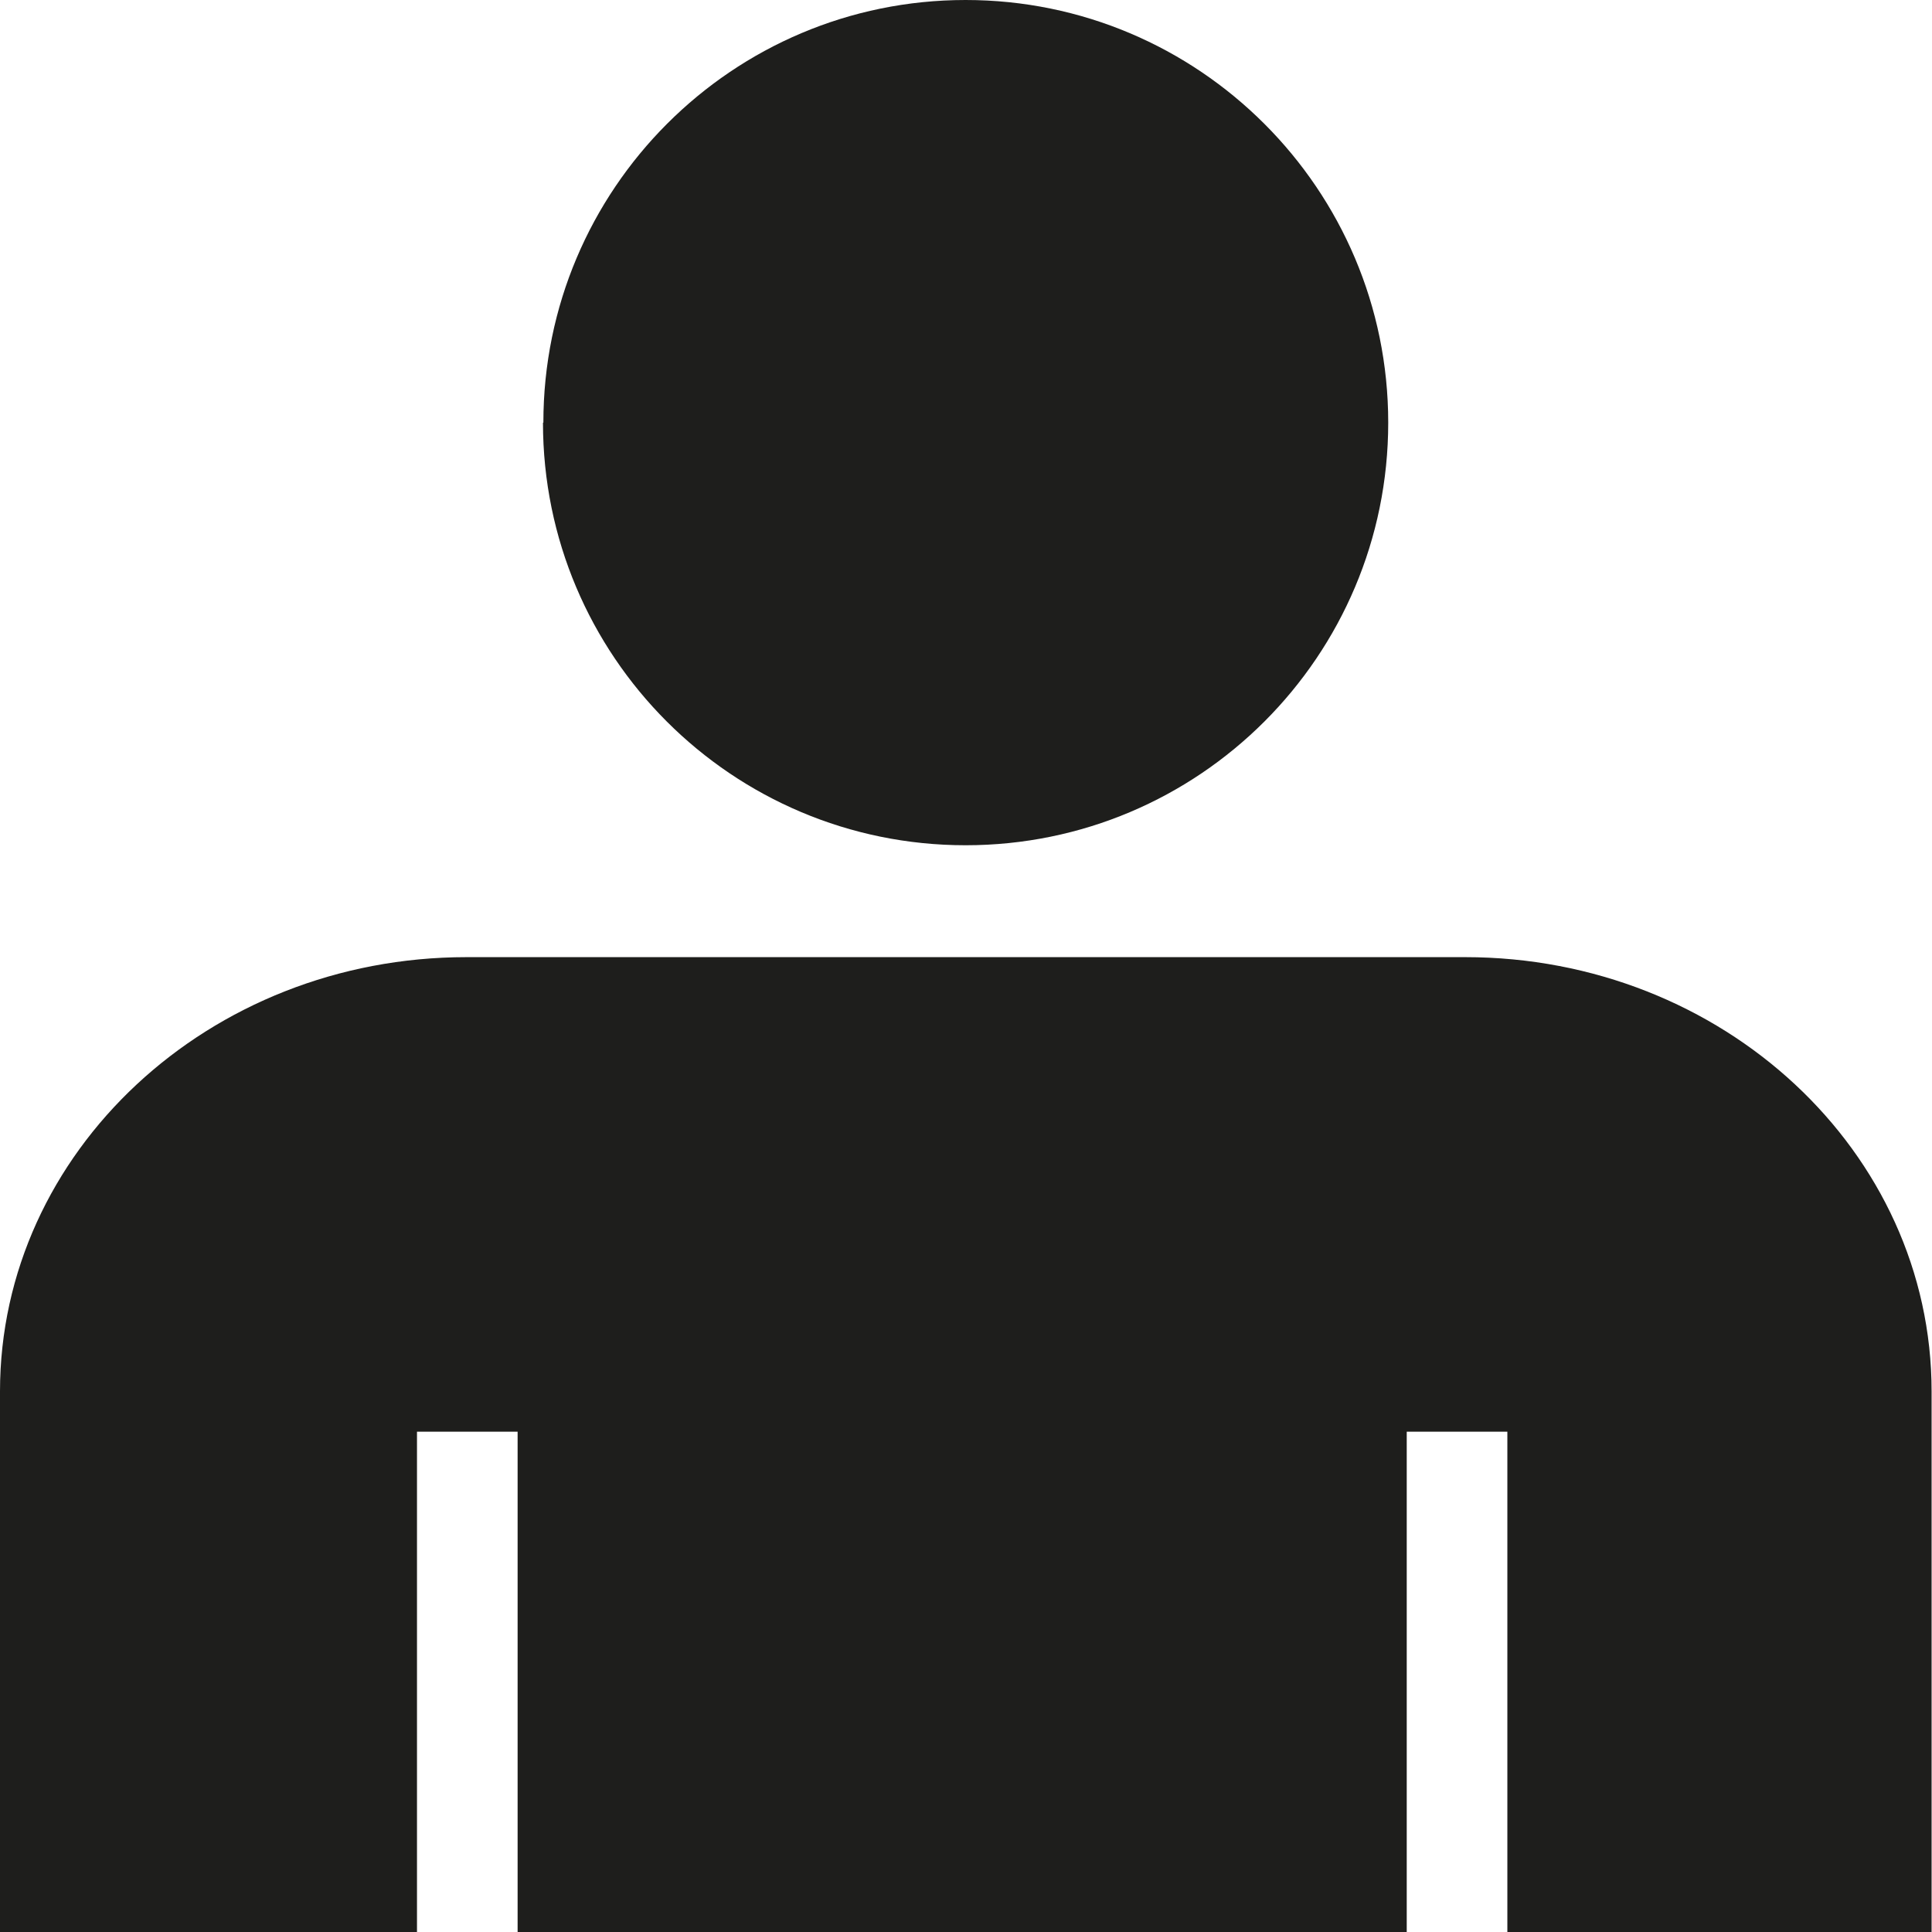 <svg viewBox="0 0 48 48" xmlns="http://www.w3.org/2000/svg">
  <path fill="#1e1e1c" d="M13.5 10.5C13.5 4.7 18.2 0 23.99 0s10.5 4.7 10.5 10.5S29.79 21 23.99 21s-10.5-4.7-10.5-10.5Zm22.91 13.28H11.59C5.19 23.78 0 28.62 0 34.57V48h10.36V35.57h2.5V48h22.09V35.57h2.5V48h10.54V34.57c0-5.96-5.19-10.79-11.59-10.79Z"/>
</svg>
